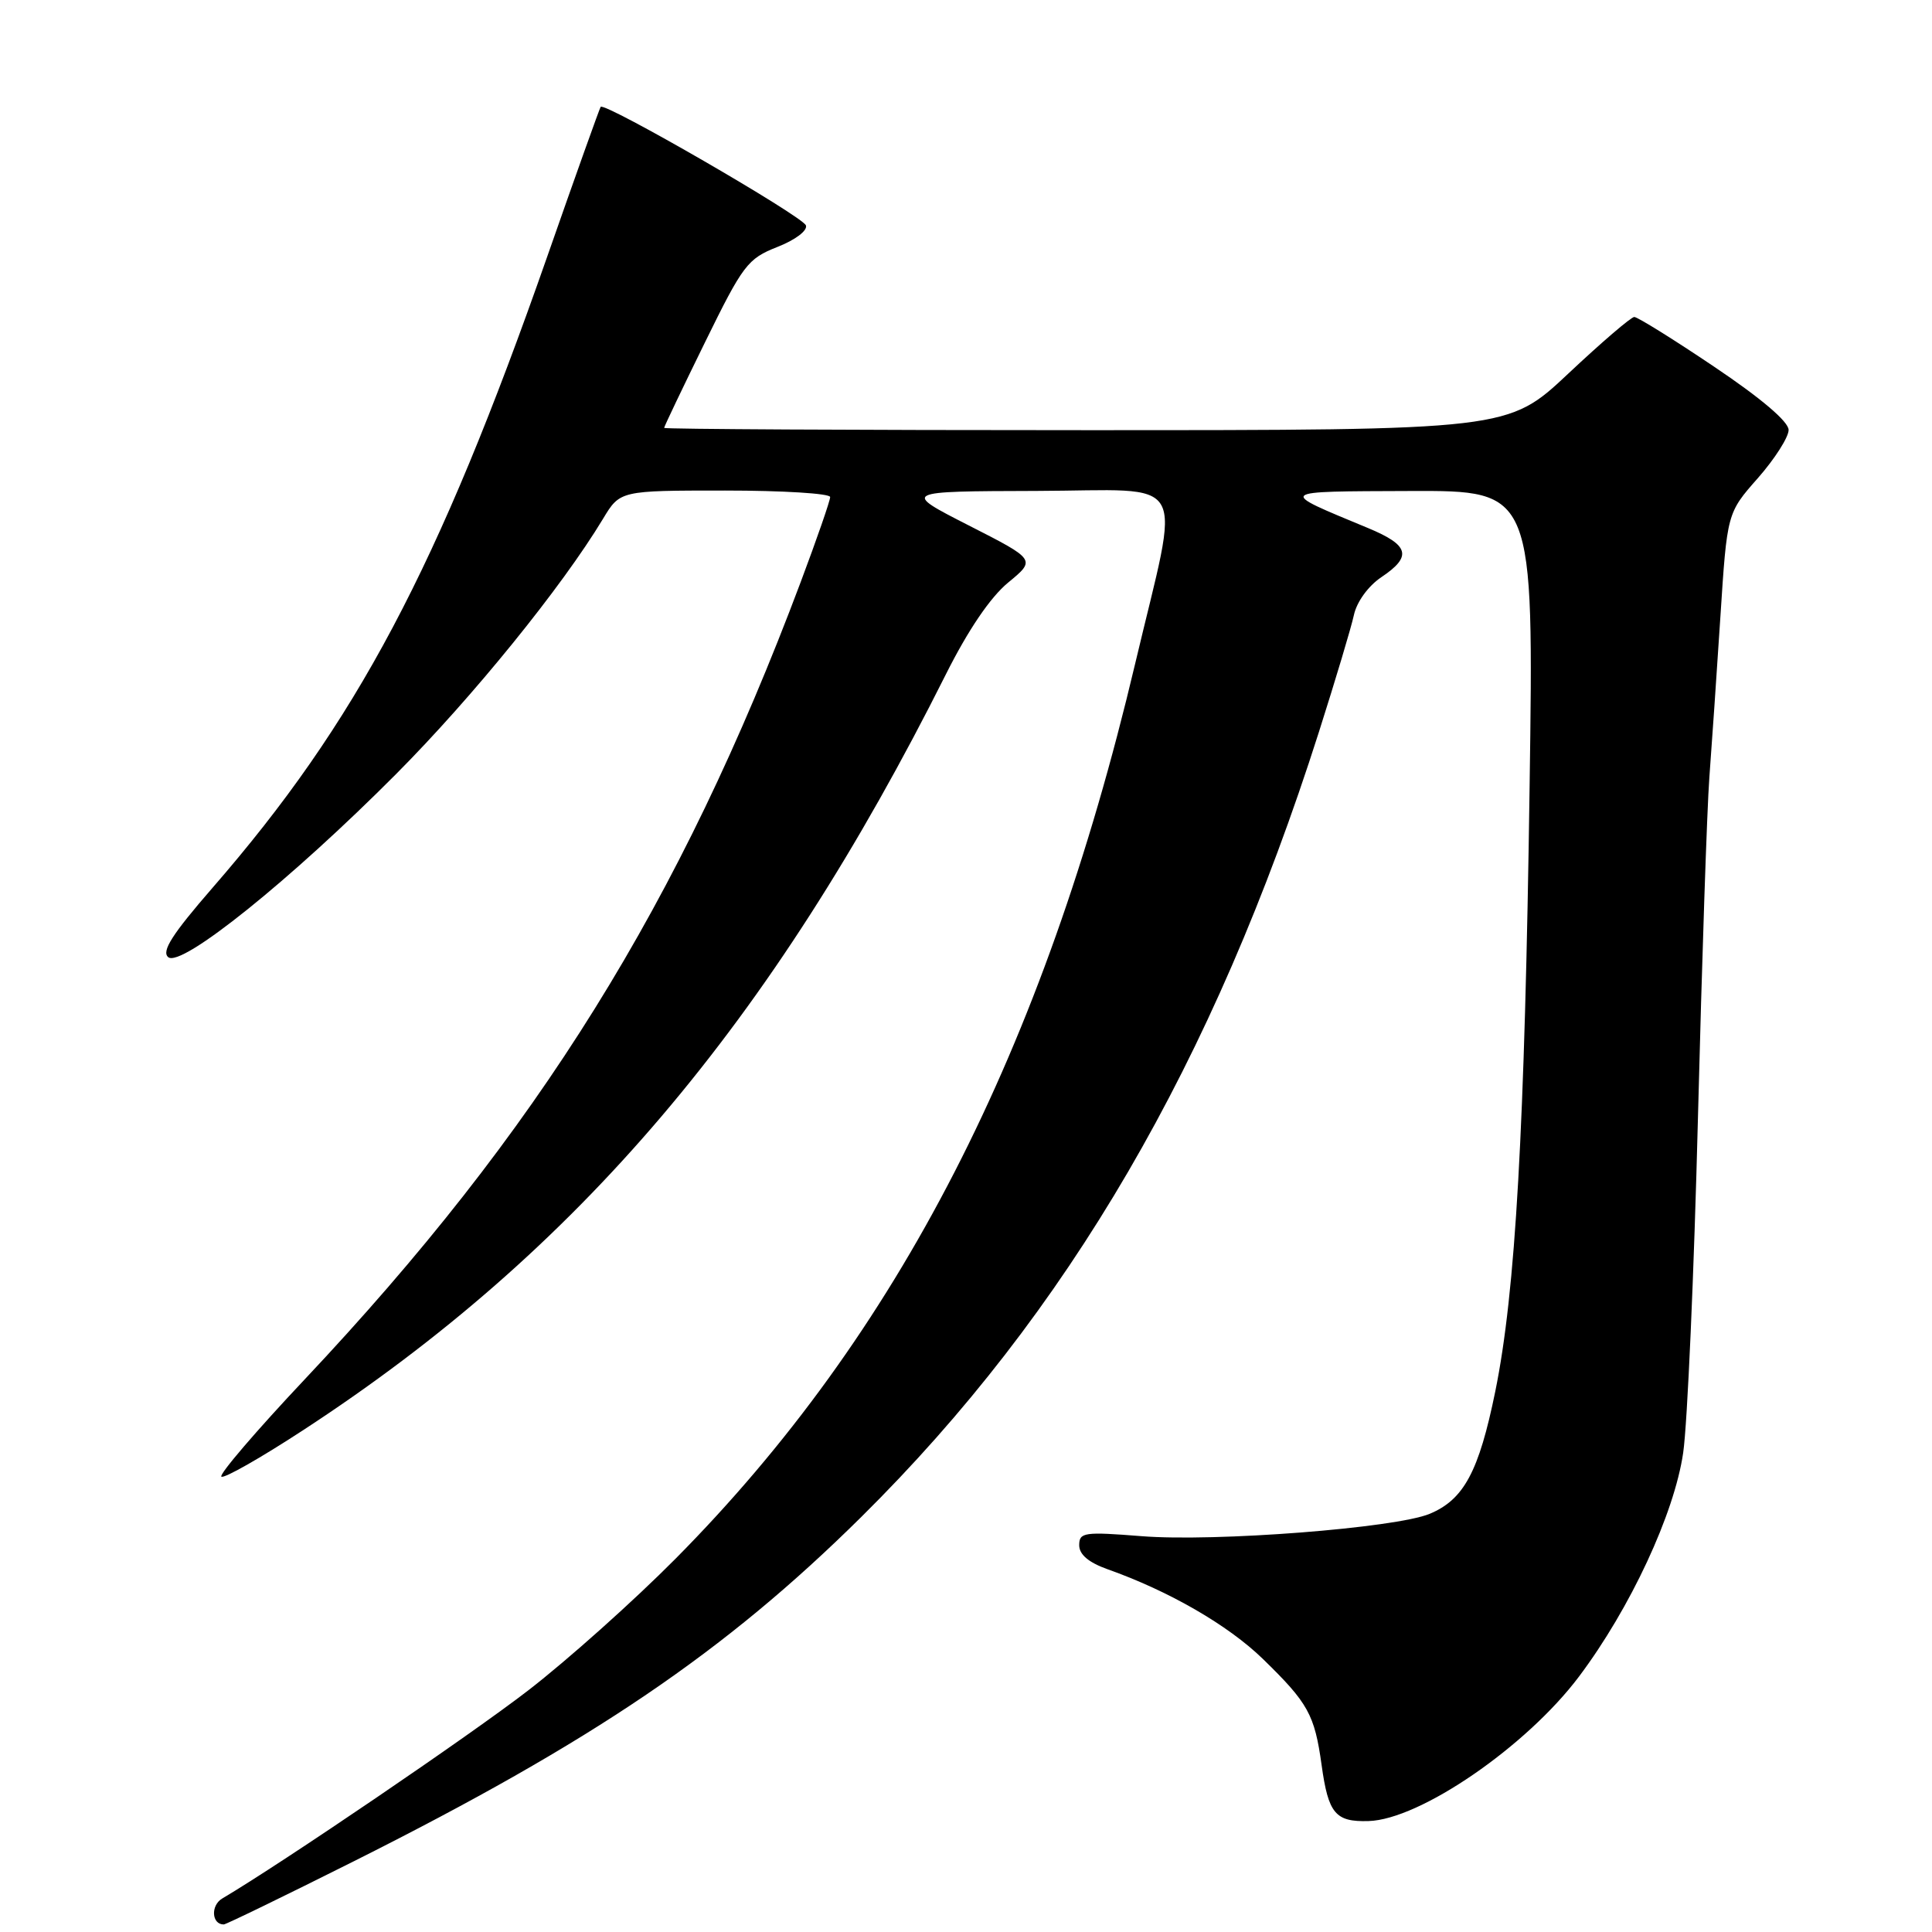 <?xml version="1.0" encoding="UTF-8" standalone="no"?>
<!DOCTYPE svg PUBLIC "-//W3C//DTD SVG 1.1//EN" "http://www.w3.org/Graphics/SVG/1.1/DTD/svg11.dtd" >
<svg xmlns="http://www.w3.org/2000/svg" xmlns:xlink="http://www.w3.org/1999/xlink" version="1.1" viewBox="0 0 256 256">
 <g >
 <path fill="currentColor"
d=" M 46.84 246.65 C 78.59 230.73 96.06 218.88 114.13 201.00 C 141.50 173.91 160.79 140.84 174.76 97.00 C 176.95 90.12 179.04 83.15 179.40 81.49 C 179.78 79.74 181.30 77.65 183.02 76.49 C 187.16 73.72 186.75 72.24 181.25 69.96 C 169.18 64.95 168.97 65.13 186.87 65.06 C 203.24 65.00 203.24 65.00 202.68 104.25 C 202.04 149.64 200.82 171.21 198.13 184.38 C 195.96 195.00 193.97 198.70 189.44 200.59 C 184.93 202.47 161.00 204.33 151.25 203.55 C 143.65 202.95 143.00 203.04 143.00 204.75 C 143.00 205.98 144.25 207.04 146.75 207.93 C 154.88 210.81 162.72 215.33 167.33 219.81 C 173.35 225.67 174.19 227.19 175.12 233.88 C 176.01 240.31 176.94 241.43 181.33 241.30 C 188.15 241.11 202.25 231.43 209.22 222.16 C 216.02 213.11 221.86 200.57 223.03 192.50 C 223.59 188.65 224.47 168.62 224.99 148.00 C 225.51 127.38 226.19 107.12 226.50 103.00 C 226.81 98.88 227.47 89.31 227.96 81.74 C 228.85 67.97 228.85 67.97 232.93 63.35 C 235.17 60.80 237.00 57.93 237.00 56.97 C 237.00 55.87 233.34 52.76 227.16 48.61 C 221.76 44.97 216.98 42.00 216.55 42.00 C 216.13 42.00 212.19 45.38 207.81 49.50 C 199.83 57.00 199.83 57.00 143.92 57.00 C 113.16 57.00 88.00 56.86 88.00 56.70 C 88.00 56.53 90.43 51.44 93.40 45.39 C 98.45 35.09 99.06 34.28 102.99 32.73 C 105.37 31.80 107.02 30.56 106.79 29.87 C 106.39 28.67 80.10 13.48 79.59 14.16 C 79.45 14.35 76.26 23.27 72.51 34.00 C 58.05 75.30 47.22 95.73 28.15 117.65 C 22.81 123.80 21.37 126.06 22.29 126.83 C 24.02 128.26 38.55 116.57 52.50 102.55 C 62.66 92.33 74.44 77.80 79.90 68.75 C 82.16 65.00 82.16 65.00 96.08 65.00 C 103.74 65.00 110.00 65.39 110.00 65.86 C 110.00 66.34 108.24 71.41 106.09 77.14 C 90.09 119.75 71.30 149.94 40.35 182.80 C 33.98 189.56 29.02 195.35 29.33 195.66 C 29.64 195.97 34.53 193.19 40.19 189.49 C 76.51 165.79 102.14 135.63 125.33 89.36 C 128.28 83.48 131.22 79.14 133.59 77.19 C 137.27 74.16 137.27 74.16 128.38 69.63 C 119.50 65.10 119.50 65.10 137.34 65.05 C 157.93 64.99 156.46 62.40 150.40 88.00 C 138.27 139.25 119.00 176.78 89.53 206.52 C 84.01 212.09 75.22 219.95 70.00 223.98 C 62.30 229.93 37.35 246.89 29.45 251.56 C 27.89 252.48 28.04 255.00 29.65 255.00 C 29.94 255.00 37.68 251.24 46.84 246.65 Z "/>
</g>
</svg>